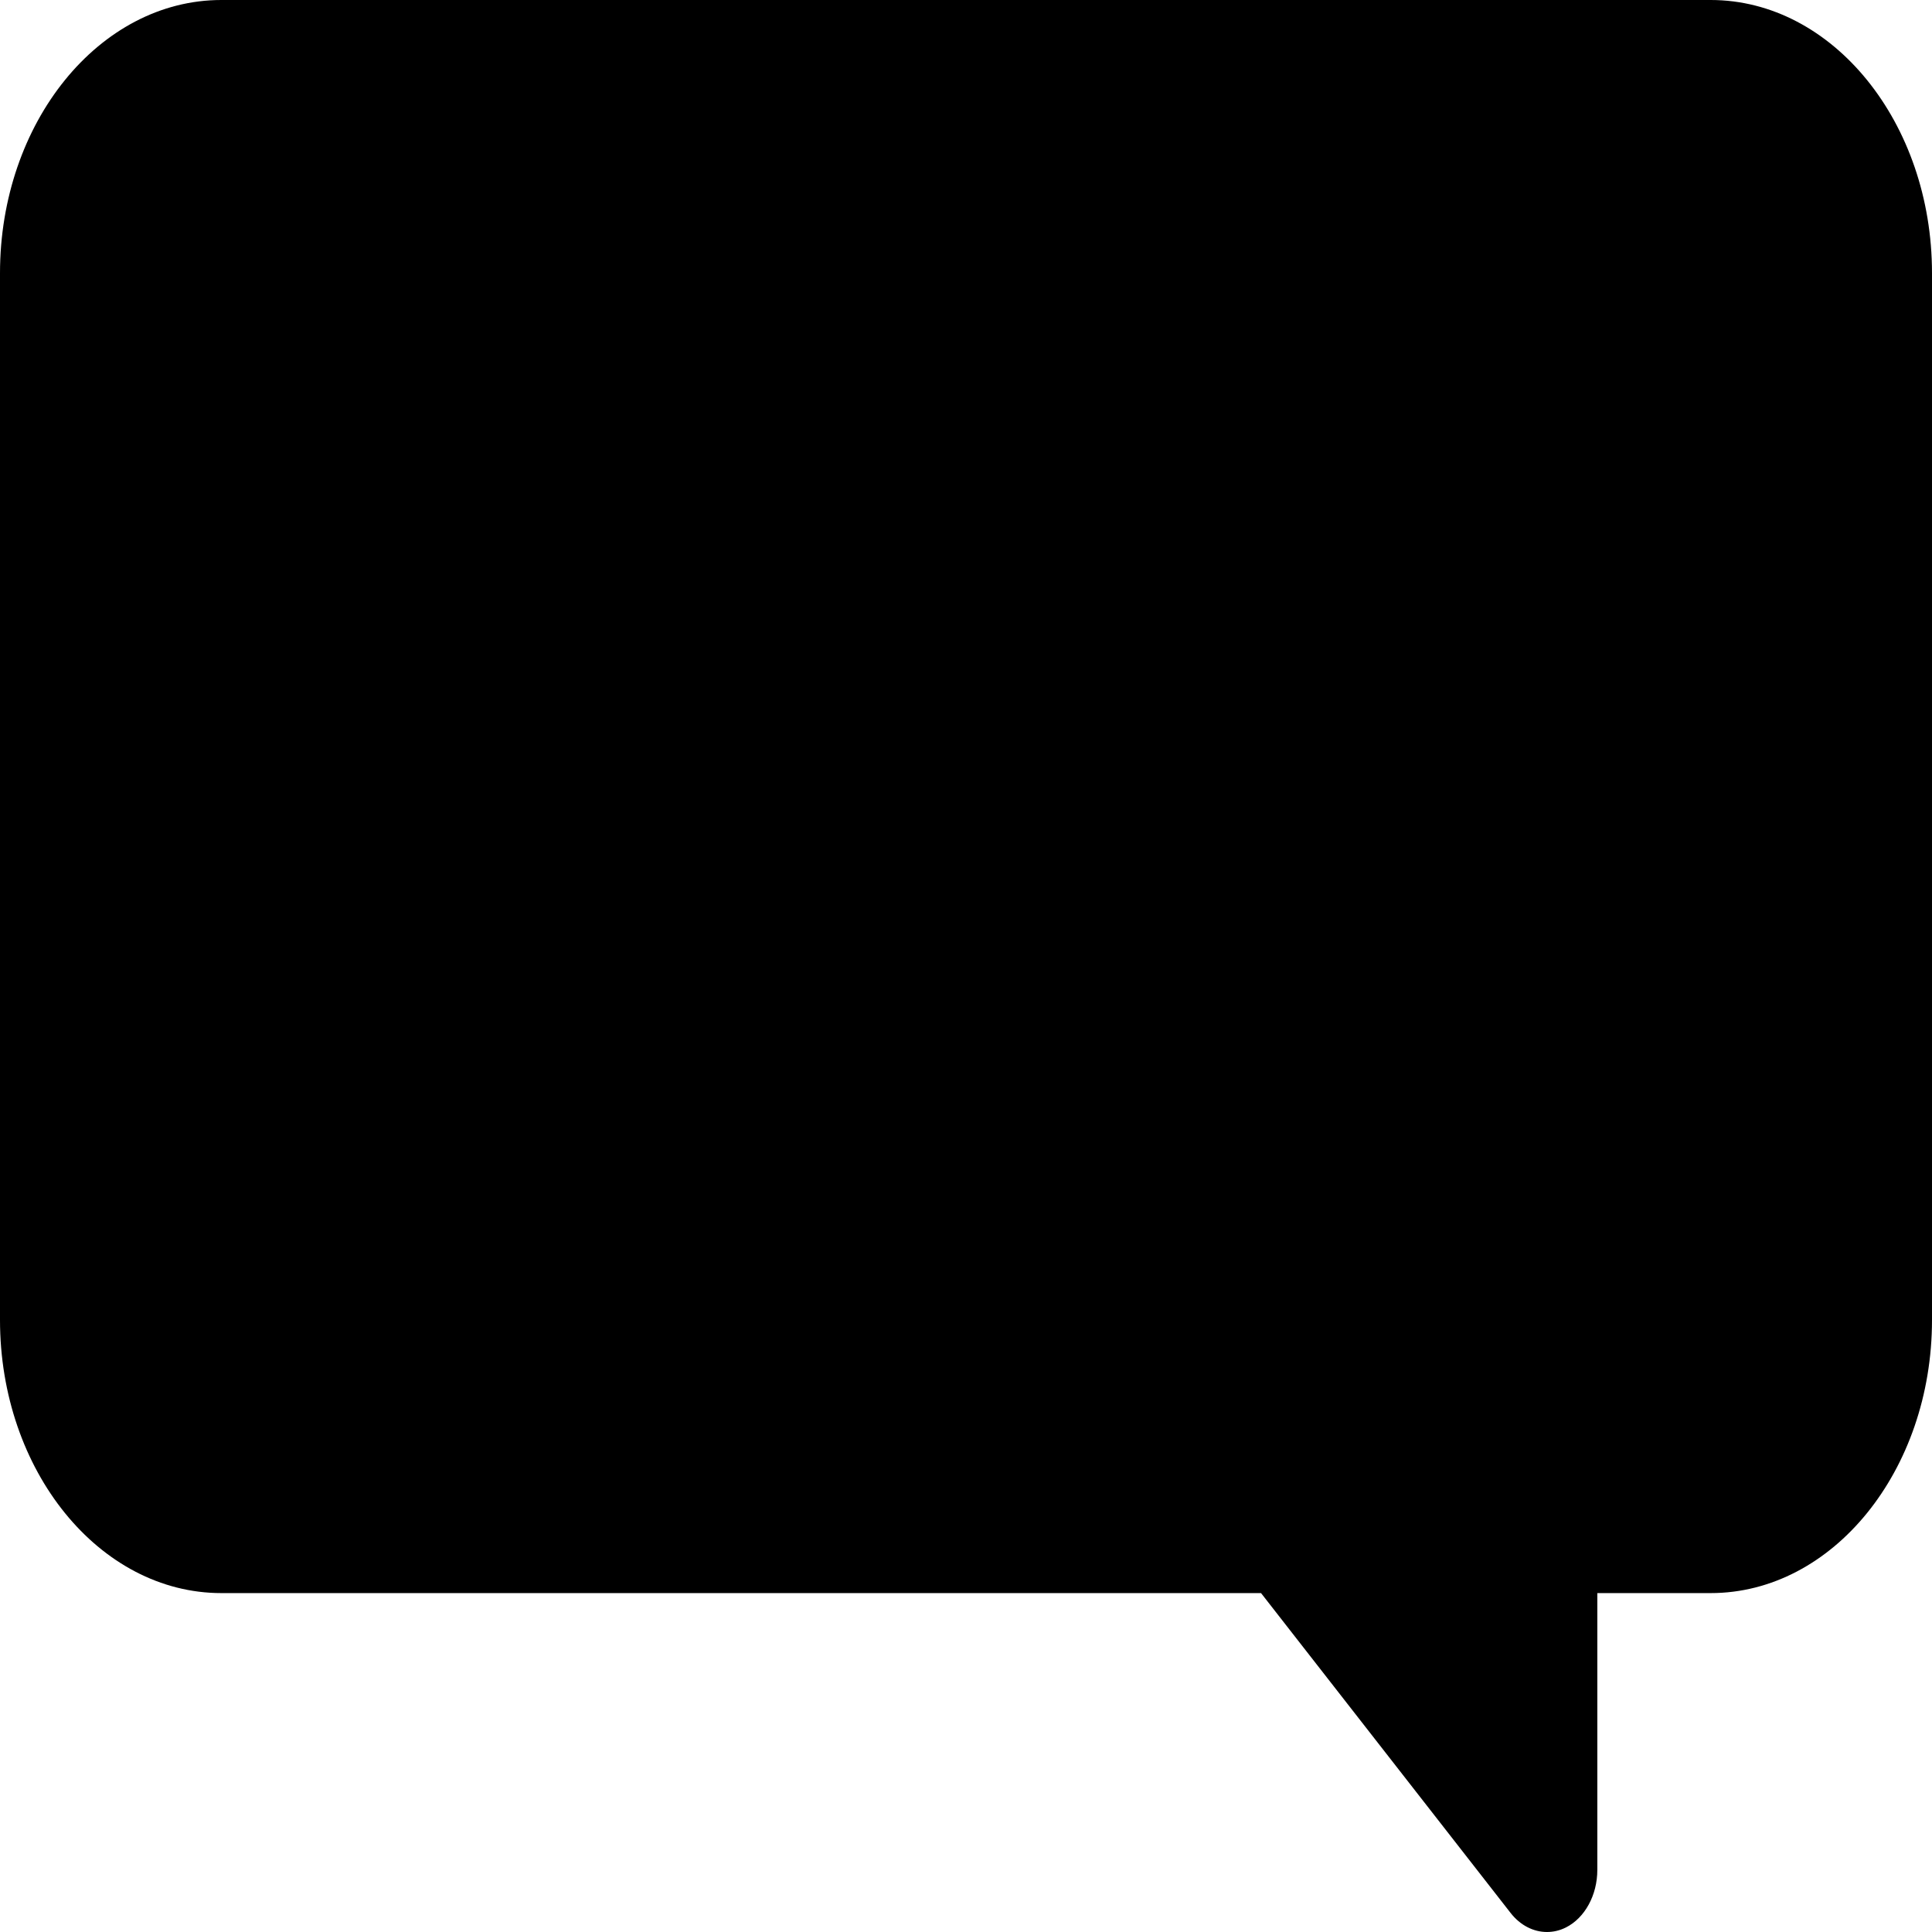 <svg version="1.1" id="Layer_1" xmlns="http://www.w3.org/2000/svg" xmlns:xlink="http://www.w3.org/1999/xlink" x="0px" y="0px" width="30" height="30" viewBox="0 0 100 87.58" enable-background="new 0 0 100 87.58" xml:space="preserve" preserveAspectRatio="none" fill="{{shape_color}}" class="cp-target">
<g>
	<g>
		<path d="M88.544,0H69.206H63.23h-5.219h-0.438H11.457C5.139,0,0,5.556,0,12.381v26.43v5.633v2.019v13.373
			c0,6.826,5.139,12.381,11.457,12.381h53.814l12.918,14.5c0.502,0.563,1.185,0.863,1.881,0.863c0.328,0,0.658-0.064,0.975-0.203
			c0.987-0.432,1.632-1.467,1.632-2.613V72.217h5.867c6.315,0,11.456-5.555,11.456-12.381V12.381C100,5.556,94.859,0,88.544,0z"/>
	</g>
</g>
</svg>
